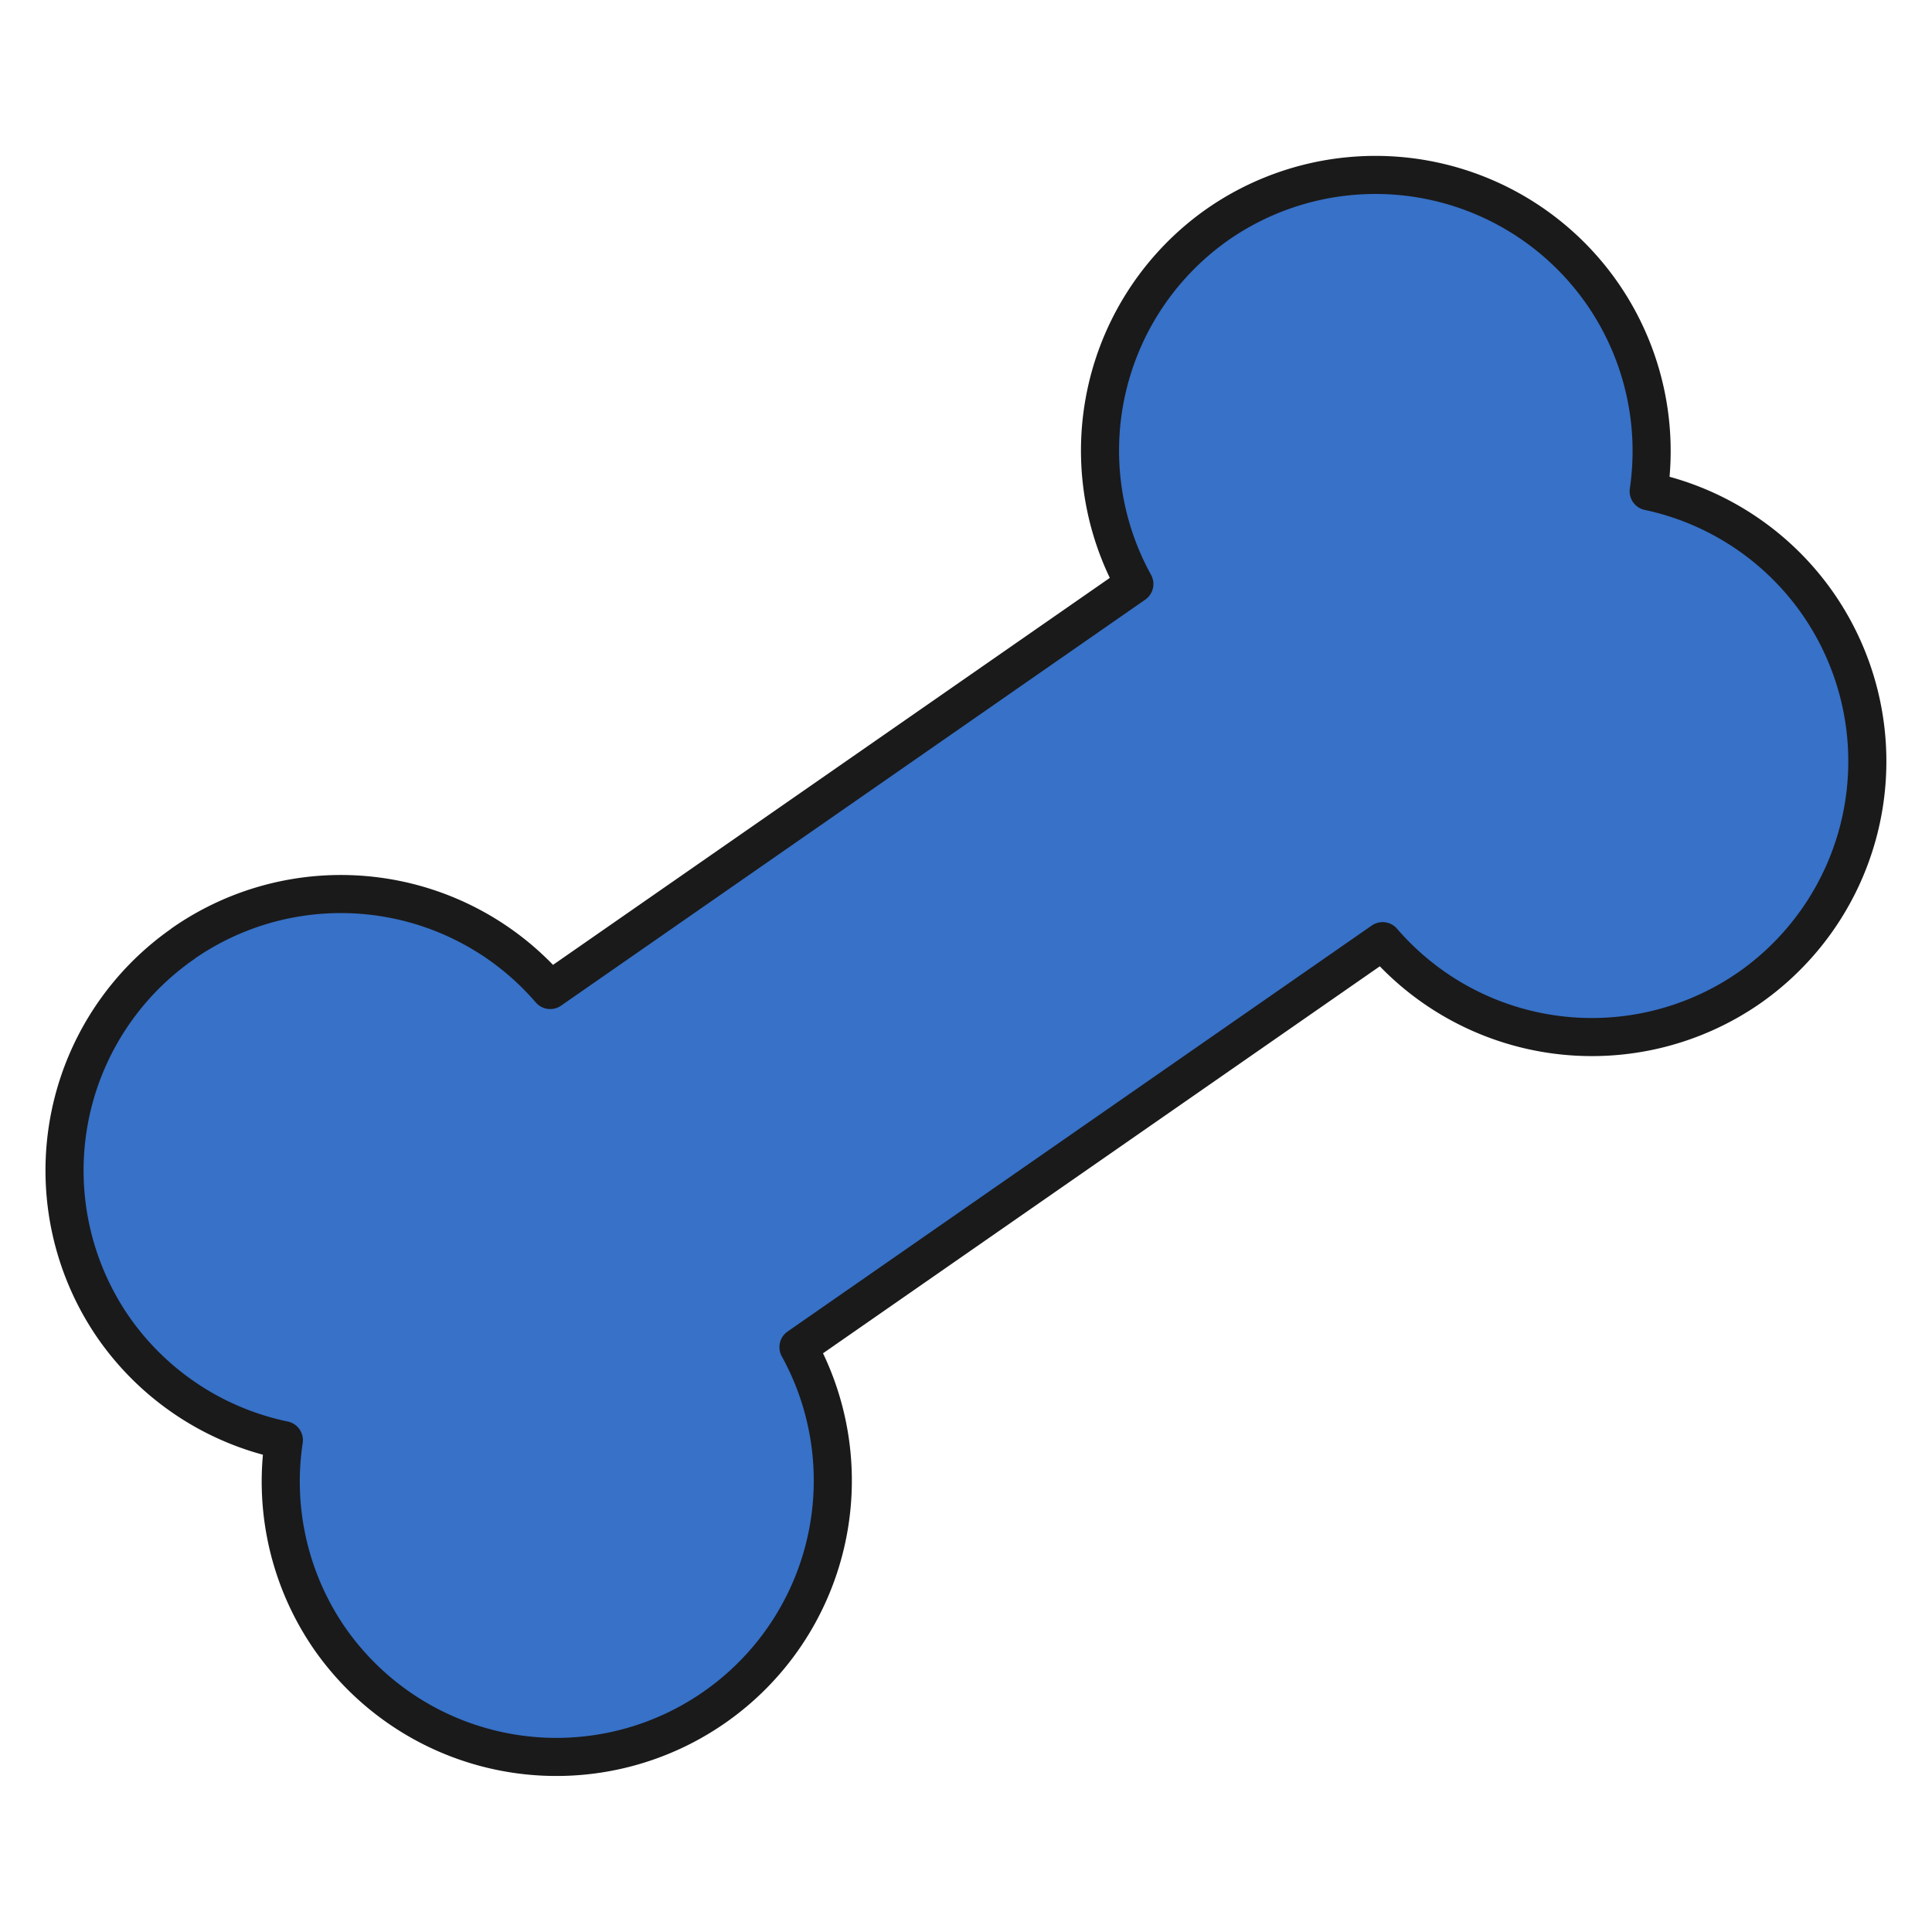 <svg viewBox="0 0 14 14" xmlns="http://www.w3.org/2000/svg"><path d="m1.327 6.838a2.002 2.002 0 0 0 -.501 2.787 2.002 2.002 0 0 0 1.231.811 2.002 2.002 0 0 0 .331 1.436 2.002 2.002 0 0 0 2.787.501 2.002 2.002 0 0 0 .611-2.611l4.233-2.942a2.002 2.002 0 0 0 2.653.341 2.002 2.002 0 0 0 .501-2.787 2.002 2.002 0 0 0 -1.226-.814 2.002 2.002 0 0 0 -.336-1.433 2.002 2.002 0 0 0 -2.787-.501 2.002 2.002 0 0 0 -.604 2.606l-4.233 2.942a2.002 2.002 0 0 0 -2.66-.337z" fill="#3771c8" stroke="#1a1a1a" stroke-linecap="round" stroke-linejoin="round" stroke-width=".276"/></svg>